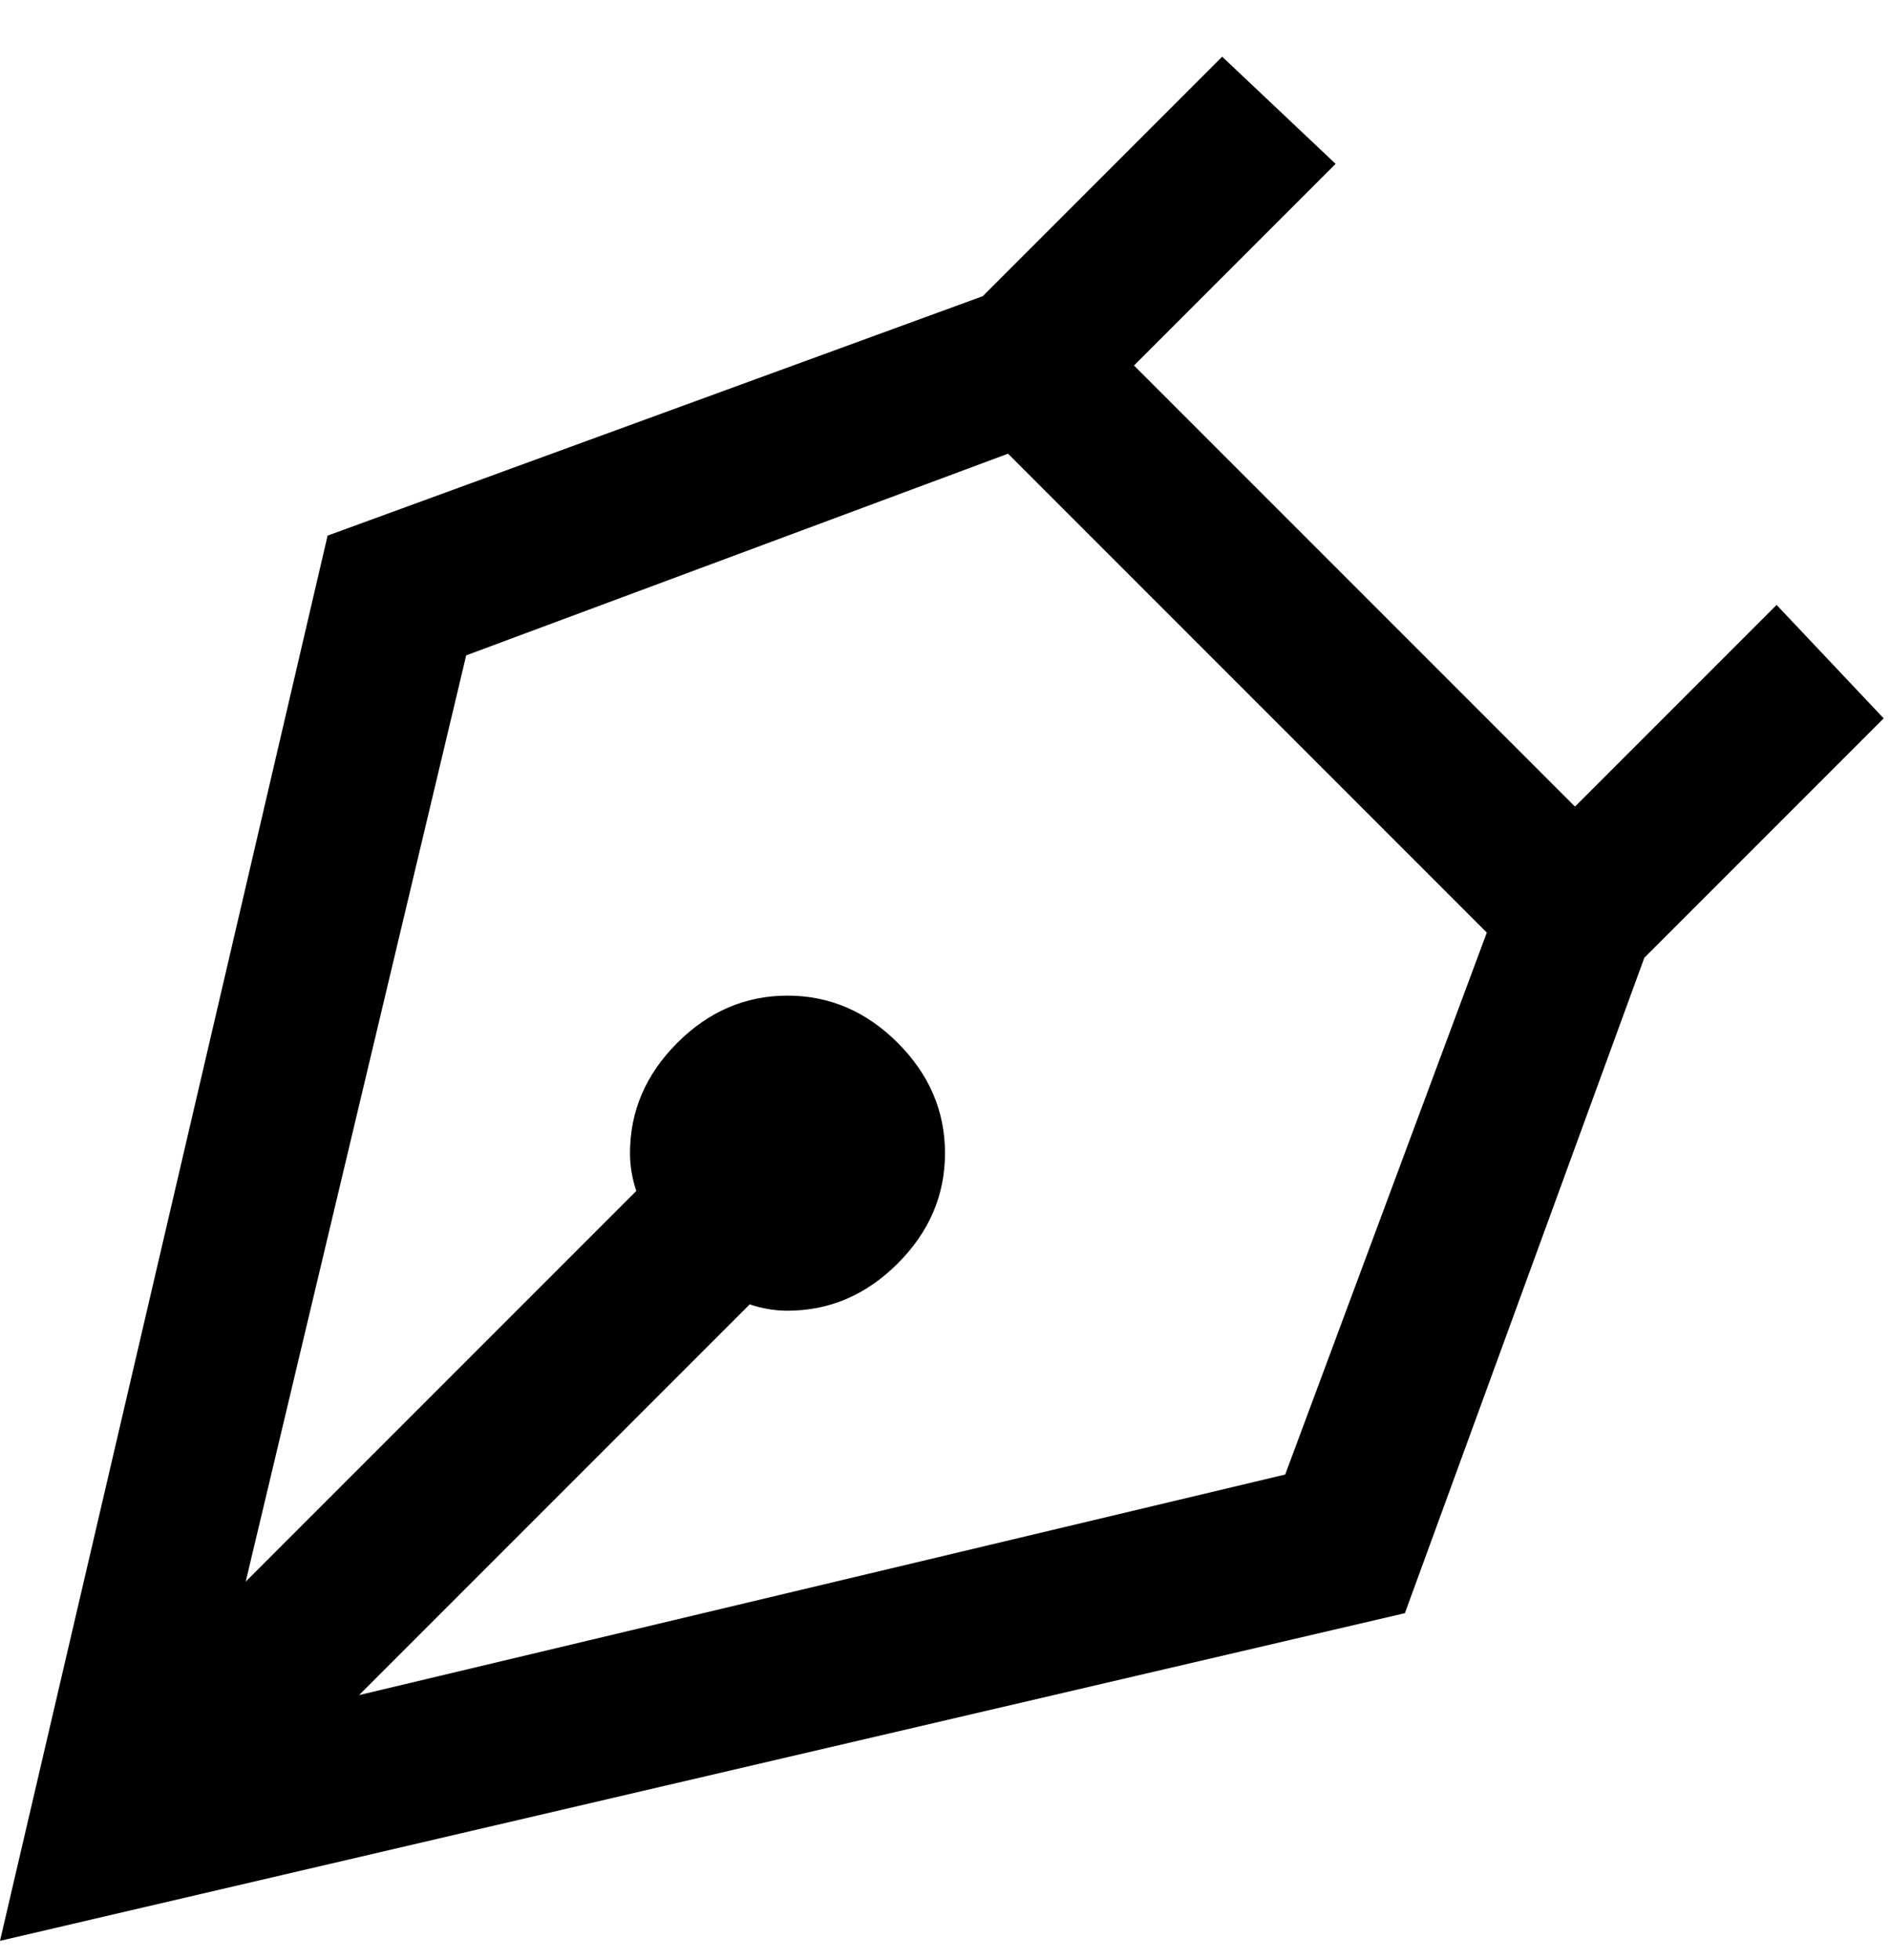 <svg viewBox="0 0 300 311" xmlns="http://www.w3.org/2000/svg"><path d="M299 114l-17-18-32 32-70-70 32-32-18-17-38 38L52 85 0 308l223-52 38-104 38-38zm-95 120L57 269l62-62q3 1 6 1 10 0 17.5-7.5T150 183q0-10-7.5-17.5T125 158q-10 0-17.5 7.5T100 183q0 3 1 6l-62 62 35-147 86-32 76 76-32 86z"/></svg>